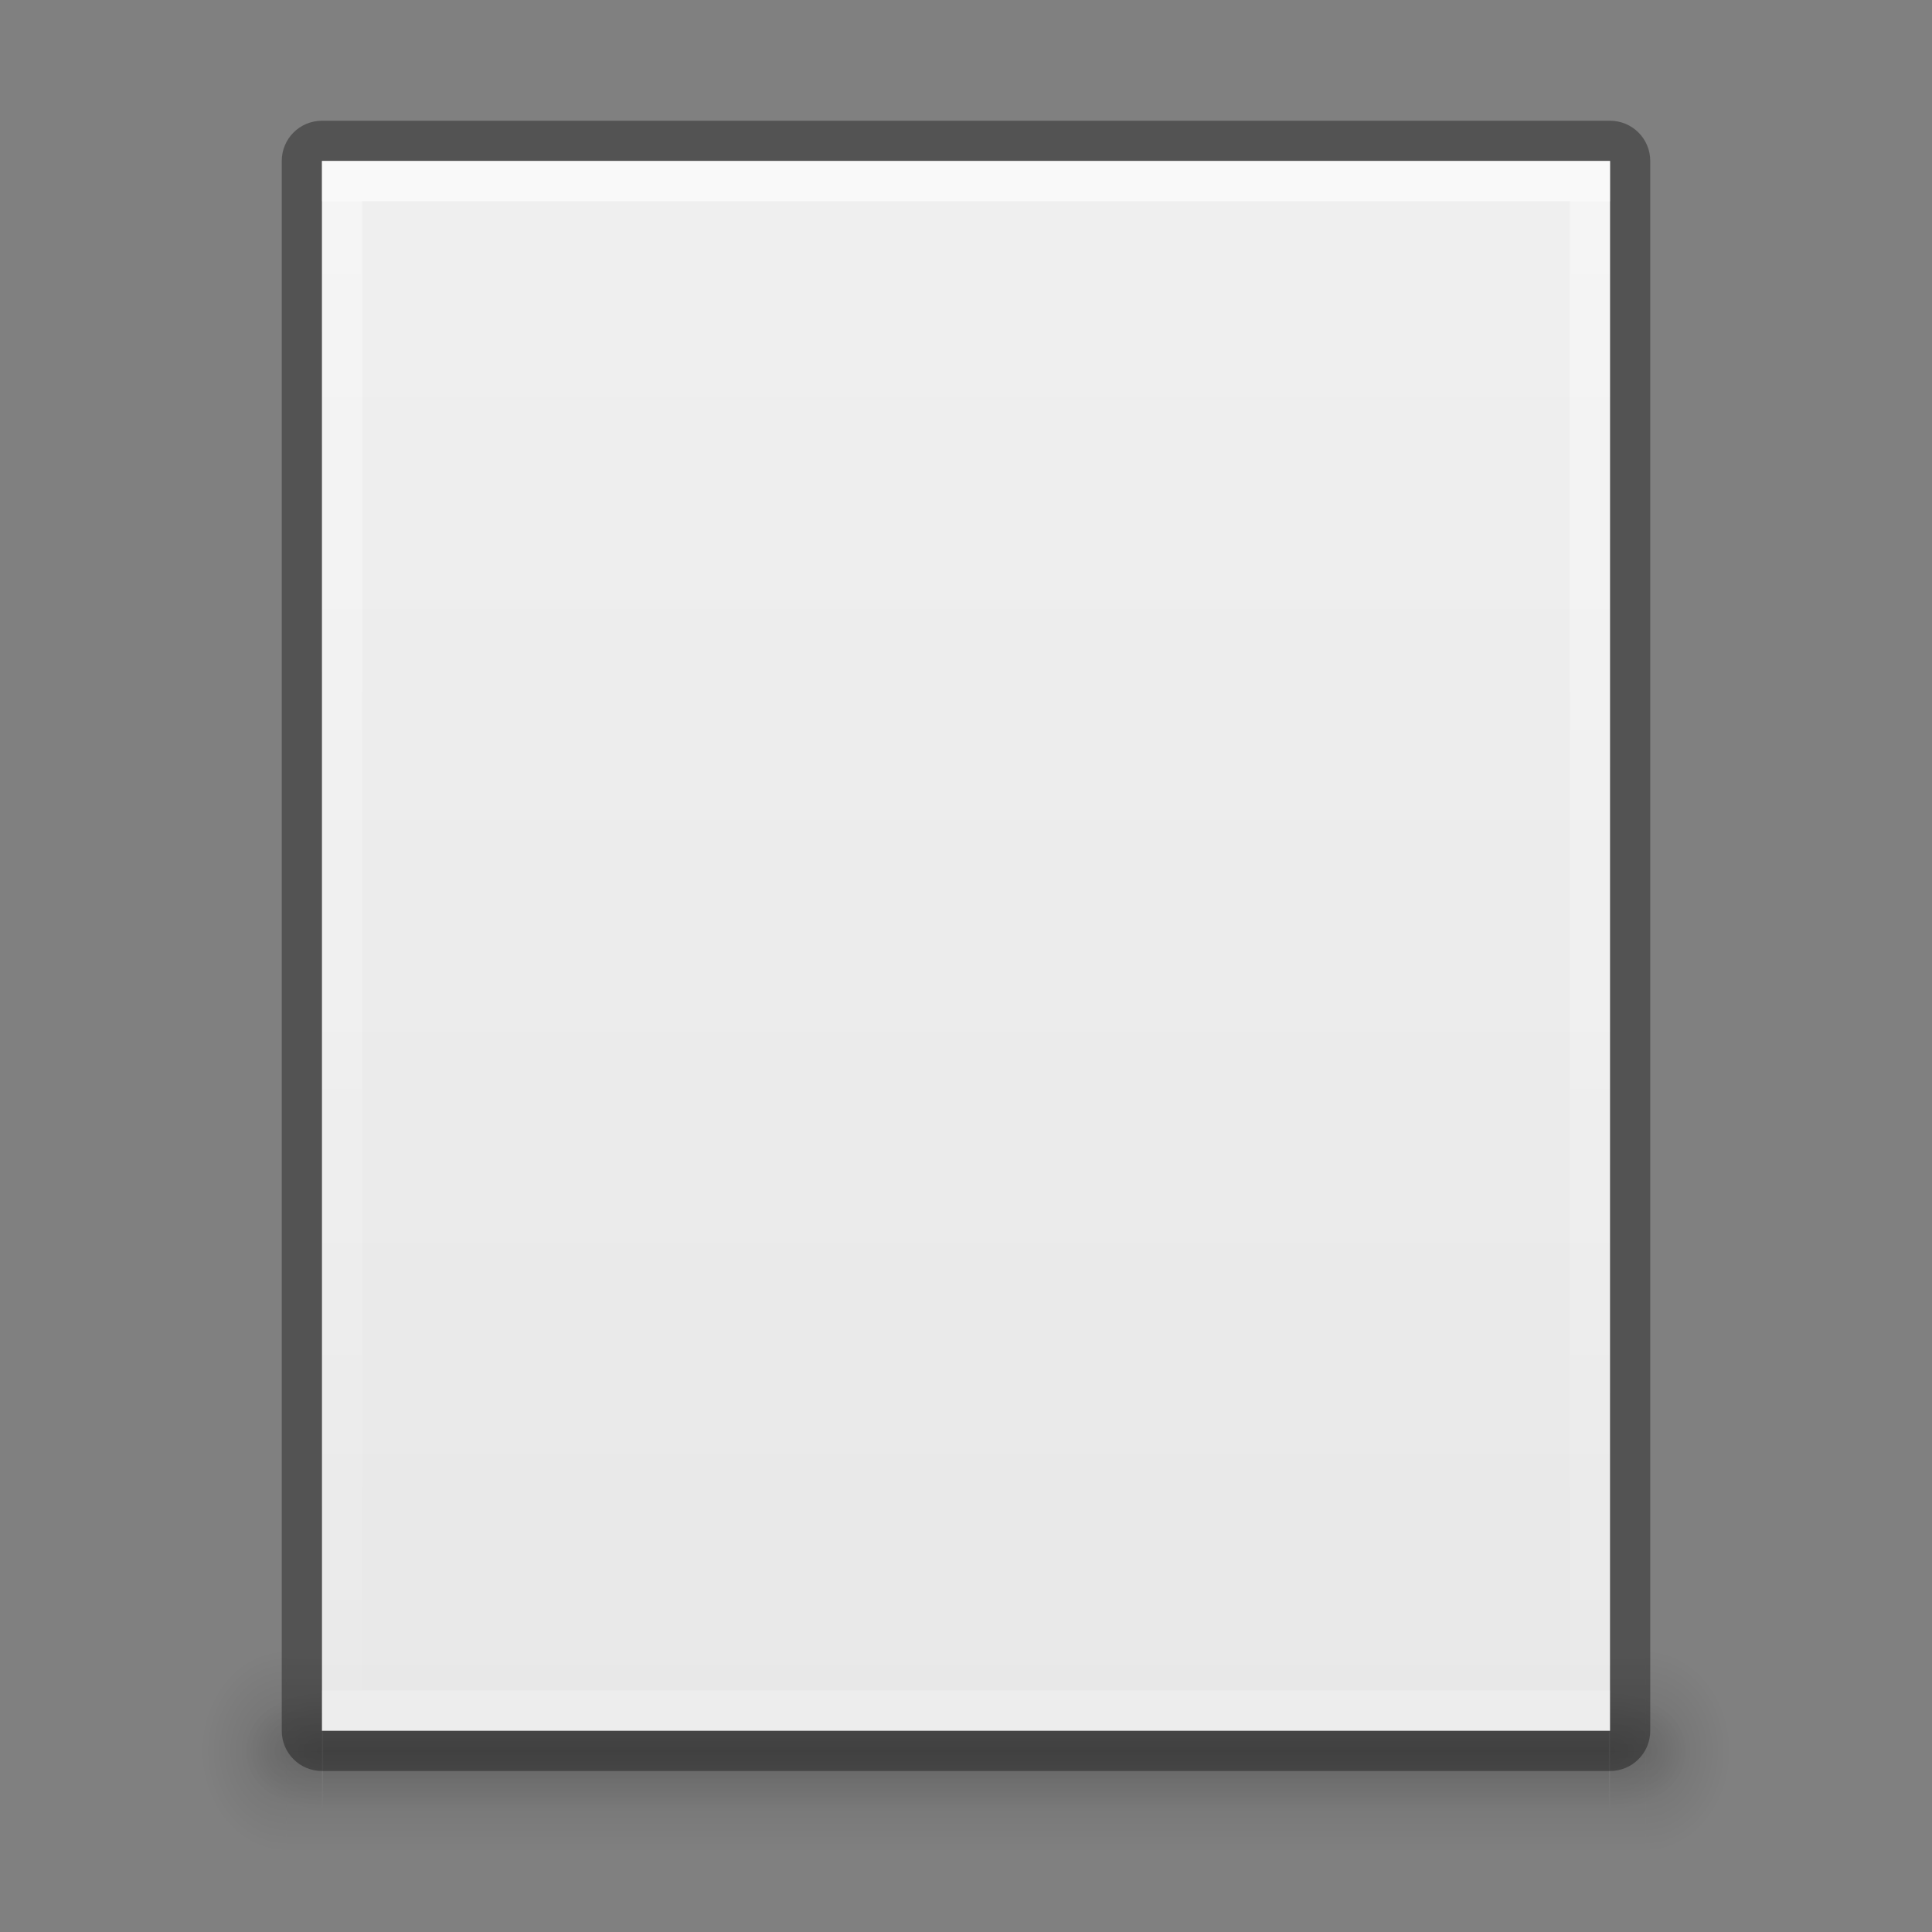 <?xml version="1.0" encoding="UTF-8" standalone="no"?>
<!-- Created with Inkscape (http://www.inkscape.org/) -->
<svg id="svg3759" xmlns:rdf="http://www.w3.org/1999/02/22-rdf-syntax-ns#" xmlns="http://www.w3.org/2000/svg" height="48" width="48" version="1.1" xmlns:cc="http://creativecommons.org/ns#" xmlns:xlink="http://www.w3.org/1999/xlink" xmlns:dc="http://purl.org/dc/elements/1.1/">
 <rect width="100%" height="100%" fill="#808080" stroke="none"/>
 <defs id="defs3761">
  <linearGradient id="linearGradient3960">
   <stop id="stop3962" style="stop-opacity:0" offset="0"/>
   <stop id="stop3970" offset=".5"/>
   <stop id="stop3964" style="stop-opacity:0" offset="1"/>
  </linearGradient>
  <linearGradient id="linearGradient3952">
   <stop id="stop3954" offset="0"/>
   <stop id="stop3956" style="stop-opacity:0" offset="1"/>
  </linearGradient>
  <linearGradient id="linearGradient3142" y2="40" gradientUnits="userSpaceOnUse" x2="144" gradientTransform="matrix(-.175 0 0 .175 49.2 -5)" y1="280" x1="144">
   <stop id="stop3990-5" style="stop-color:#e8e8e8" offset="0"/>
   <stop id="stop3992-0" style="stop-color:#f0f0f0" offset="1"/>
  </linearGradient>
  <linearGradient id="linearGradient3920" y2="48" gradientUnits="userSpaceOnUse" x2="24" x1="24">
   <stop id="stop3916" style="stop-color:#fff" offset="0"/>
   <stop id="stop3918" style="stop-color:#fff;stop-opacity:0" offset="1"/>
  </linearGradient>
  <radialGradient id="radialGradient3925" xlink:href="#linearGradient3952" gradientUnits="userSpaceOnUse" cy="43.5" cx="9" gradientTransform="matrix(1 0 0 .75 -1 10.875)" r="2"/>
  <radialGradient id="radialGradient3928" xlink:href="#linearGradient3952" gradientUnits="userSpaceOnUse" cy="43.5" cx="40" gradientTransform="matrix(1 0 0 .75 -3e-7 10.875)" r="2"/>
  <linearGradient id="linearGradient3931" y2="42" xlink:href="#linearGradient3960" gradientUnits="userSpaceOnUse" x2="25" gradientTransform="matrix(1.03 0 0 1 -1.248 0)" y1="45" x1="25"/>
  <radialGradient id="radialGradient3934" xlink:href="#linearGradient3952" gradientUnits="userSpaceOnUse" cy="43.5" cx="9" gradientTransform="matrix(1.057 0 0 1.25 -2.4 -10.875)" r="2"/>
  <radialGradient id="radialGradient3937" xlink:href="#linearGradient3952" gradientUnits="userSpaceOnUse" cy="43.5" cx="40" gradientTransform="matrix(1.057 0 0 1.25 -1.4 -10.875)" r="2"/>
  <linearGradient id="linearGradient3940" y2="42" xlink:href="#linearGradient3960" gradientUnits="userSpaceOnUse" x2="25" gradientTransform="matrix(1.089 0 0 1.667 -2.69 -29)" y1="45" x1="25"/>
 </defs>
 <g id="layer1">
  <g id="g3942">
   <rect id="rect3985" style="opacity:0.12;fill:url(#linearGradient3940)" height="5" width="33.771" y="41" x="7.114"/>
   <path id="path3987" style="opacity:0.12;fill:url(#radialGradient3937)" d="m40.886 41v5h0.529c0.878 0 1.586-1.115 1.586-2.5s-0.707-2.5-1.586-2.5h-0.529z"/>
   <path id="path3989" style="opacity:0.12;fill:url(#radialGradient3934)" d="m6.487 41c-0.824 0-1.487 1.045-1.487 2.344v0.312c0 1.298 0.663 2.344 1.487 2.344h0.628v-5h-0.628z"/>
   <rect id="rect3938" style="opacity:0.12;fill:url(#linearGradient3931)" height="3" width="31.946" y="42" x="8.027"/>
   <path id="rect3940" style="opacity:0.12;fill:url(#radialGradient3928)" d="m40 42v3h0.5c0.831 0 1.5-0.669 1.5-1.5s-0.669-1.5-1.5-1.5h-0.5z"/>
   <path id="rect3942" style="opacity:0.12;fill:url(#radialGradient3925)" d="m7.406 42c-0.779 0-1.406 0.627-1.406 1.406v0.188c0 0.779 0.627 1.406 1.406 1.406h0.594v-3h-0.594z"/>
  </g>
  <path id="rect3886" style="opacity:.35;color:#bebebe" d="m40 3h-32c-0.554 0-1 0.446-1 1v39c0 0.554 0.446 1 1 1h32c0.554 0 1-0.446 1-1v-39c0-0.554-0.446-1-1-1z"/>
  <path id="rect3882" style="color:#bebebe;fill:url(#linearGradient3142)" d="m40 4h-32v39h32z"/>
  <path id="path3893" style="opacity:.4;fill:url(#linearGradient3920)" d="m40 4h-32v39h32zm-1 1v37h-30v-37z"/>
  <rect id="rect3144" style="opacity:.4;fill:#fff" height="1" width="32" y="4" x="8"/>
  <rect id="rect3922" style="opacity:.2;fill:#fff" height="1" width="32" y="42" x="8"/>
 </g>
</svg>
